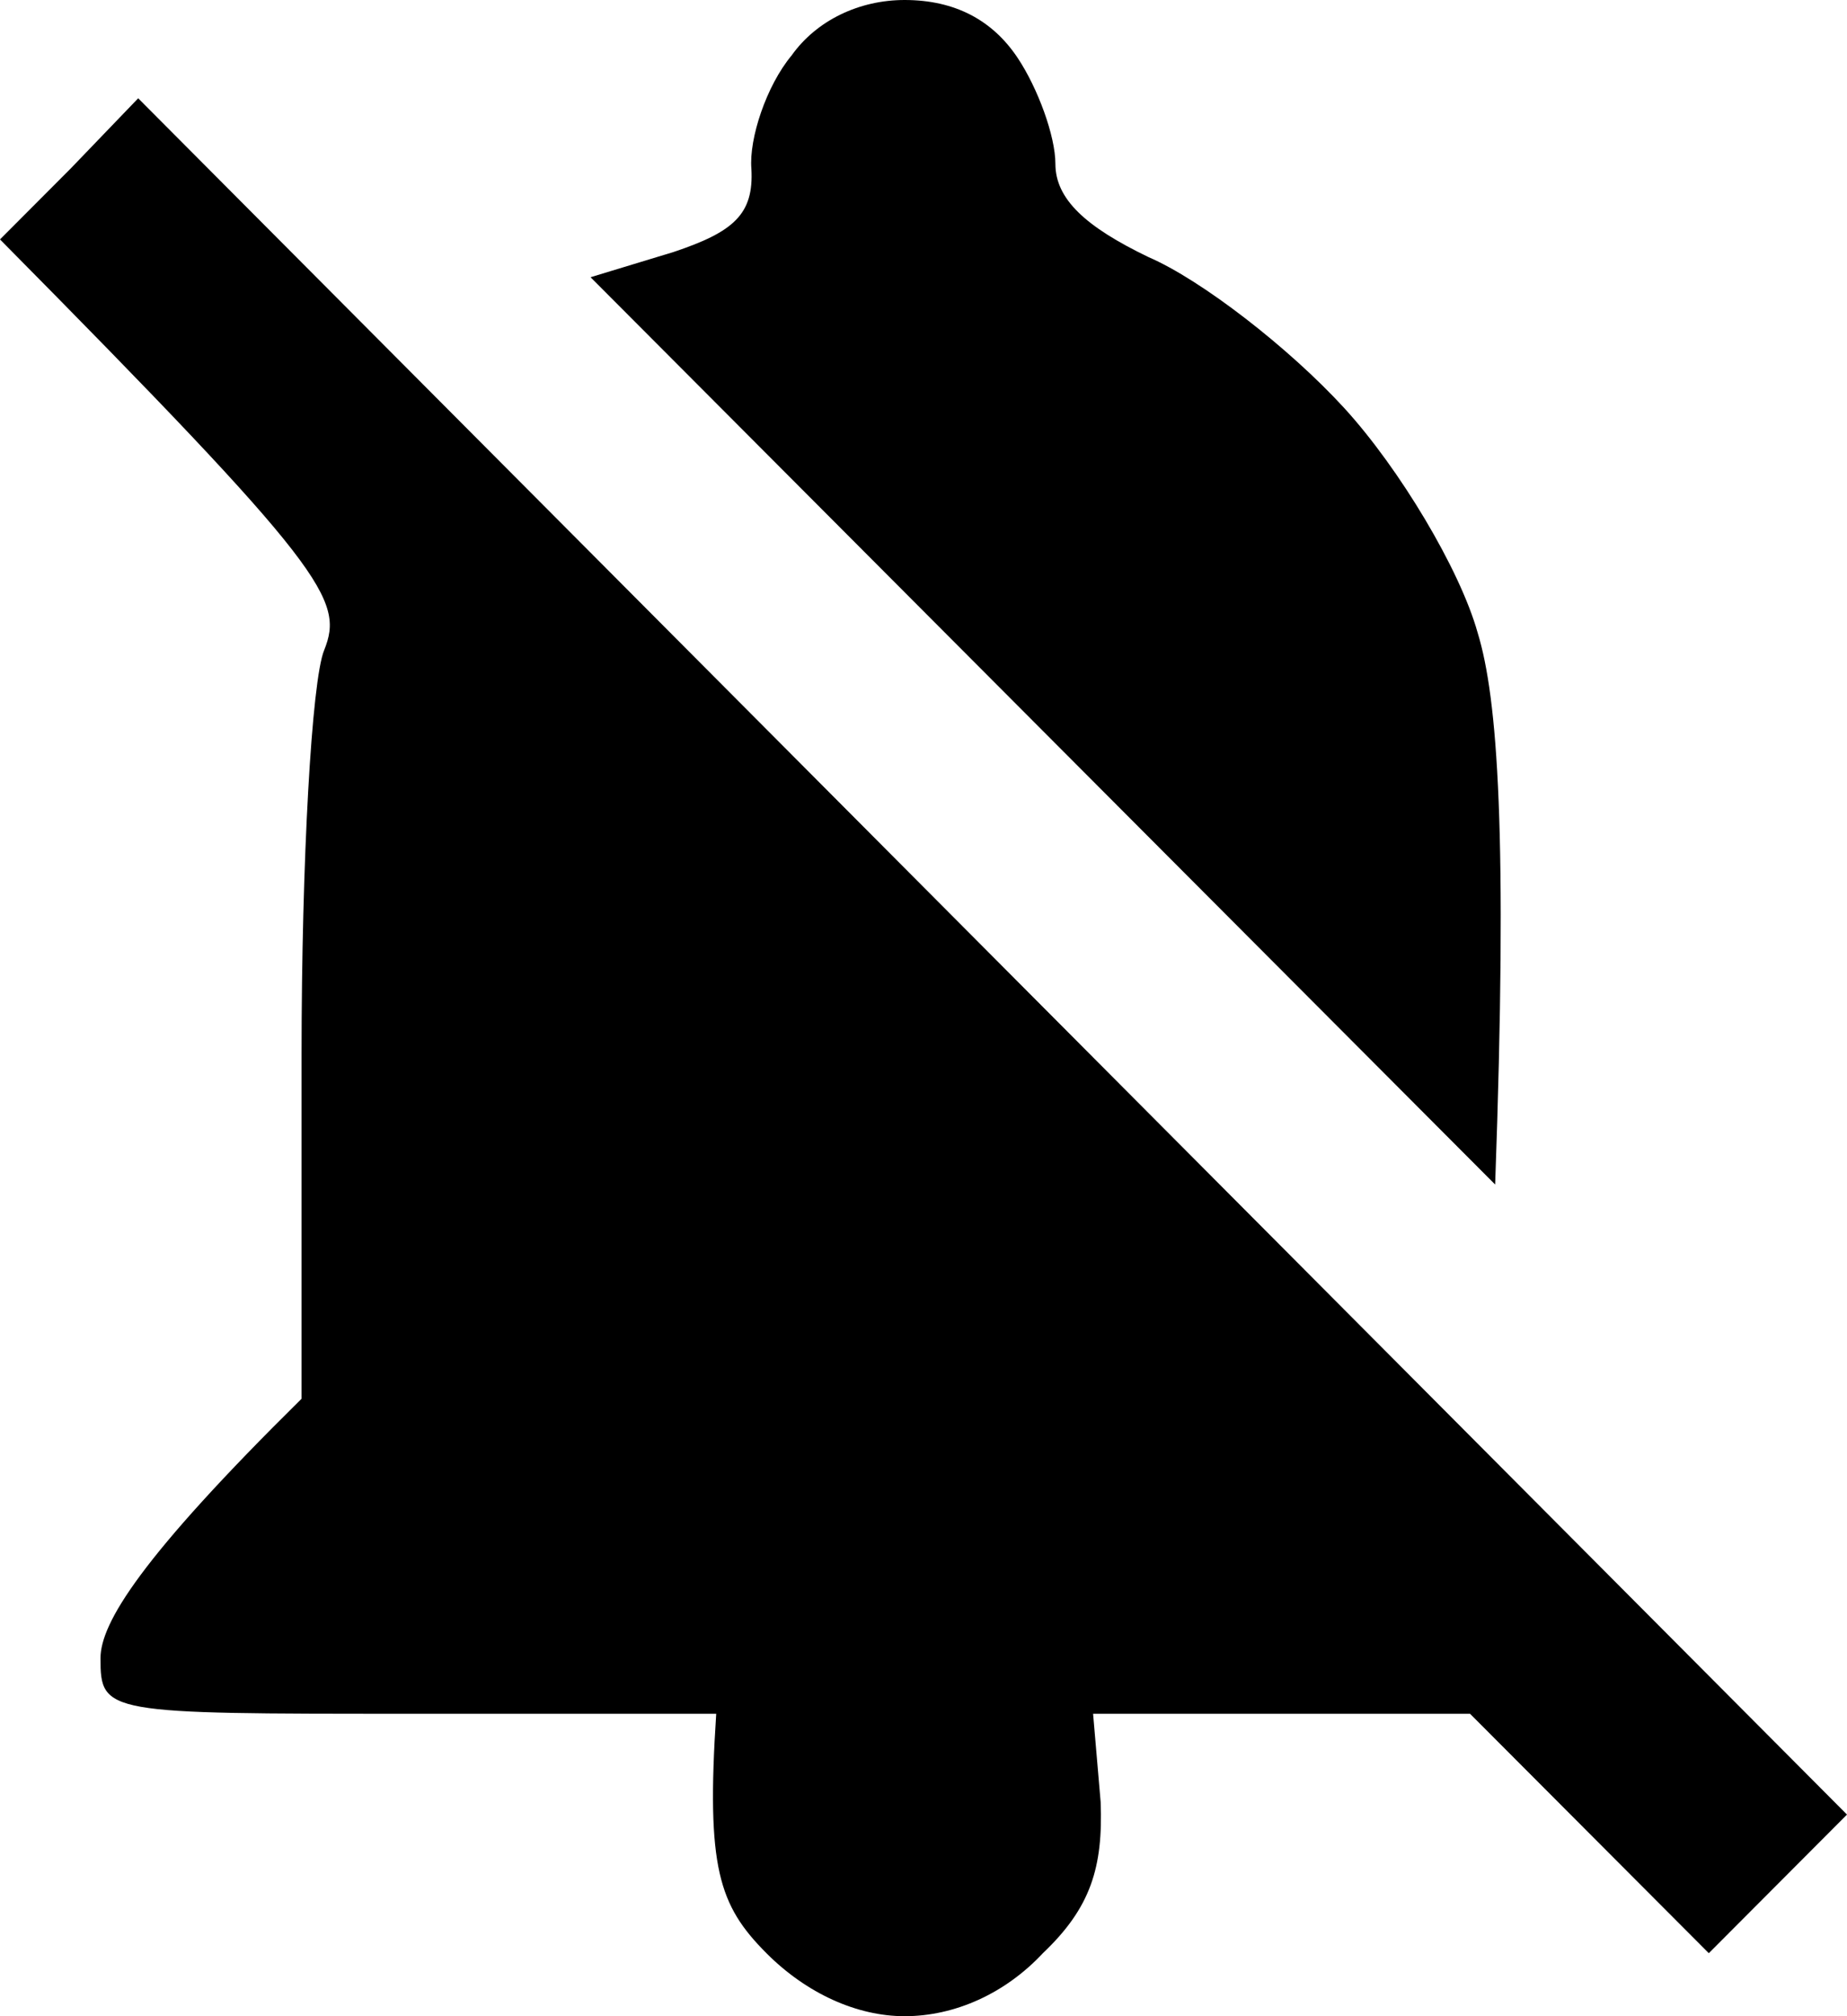 <svg width="22" height="24" viewBox="0 0 22 24" fill="none" xmlns="http://www.w3.org/2000/svg">
<path d="M9.429 0.66C9.129 1.02 8.92 1.65 8.95 2.01C8.98 2.55 8.74 2.76 8.022 3L7.034 3.3L17.809 14.1C17.959 9.93 17.84 8.31 17.6 7.53C17.39 6.78 16.672 5.58 16.014 4.86C15.355 4.14 14.307 3.33 13.679 3.06C12.931 2.7 12.571 2.37 12.571 1.95C12.571 1.62 12.362 1.05 12.122 0.69C11.823 0.24 11.374 0 10.775 0C10.237 0 9.728 0.24 9.429 0.66ZM0.838 2.01L0 2.85C3.891 6.78 4.101 7.14 3.861 7.74C3.712 8.1 3.592 10.26 3.592 12.54V16.65C1.676 18.54 1.197 19.32 1.197 19.74C1.197 20.4 1.257 20.4 4.879 20.4H8.531C8.411 22.23 8.561 22.68 9.129 23.25C9.608 23.73 10.207 24 10.775 24C11.374 24 11.973 23.73 12.422 23.25C12.991 22.71 13.14 22.23 13.11 21.45L13.02 20.4H17.51L20.354 23.25L22 21.6L1.646 1.17L0.838 2.01Z" fill="currentColor"/>
</svg>
